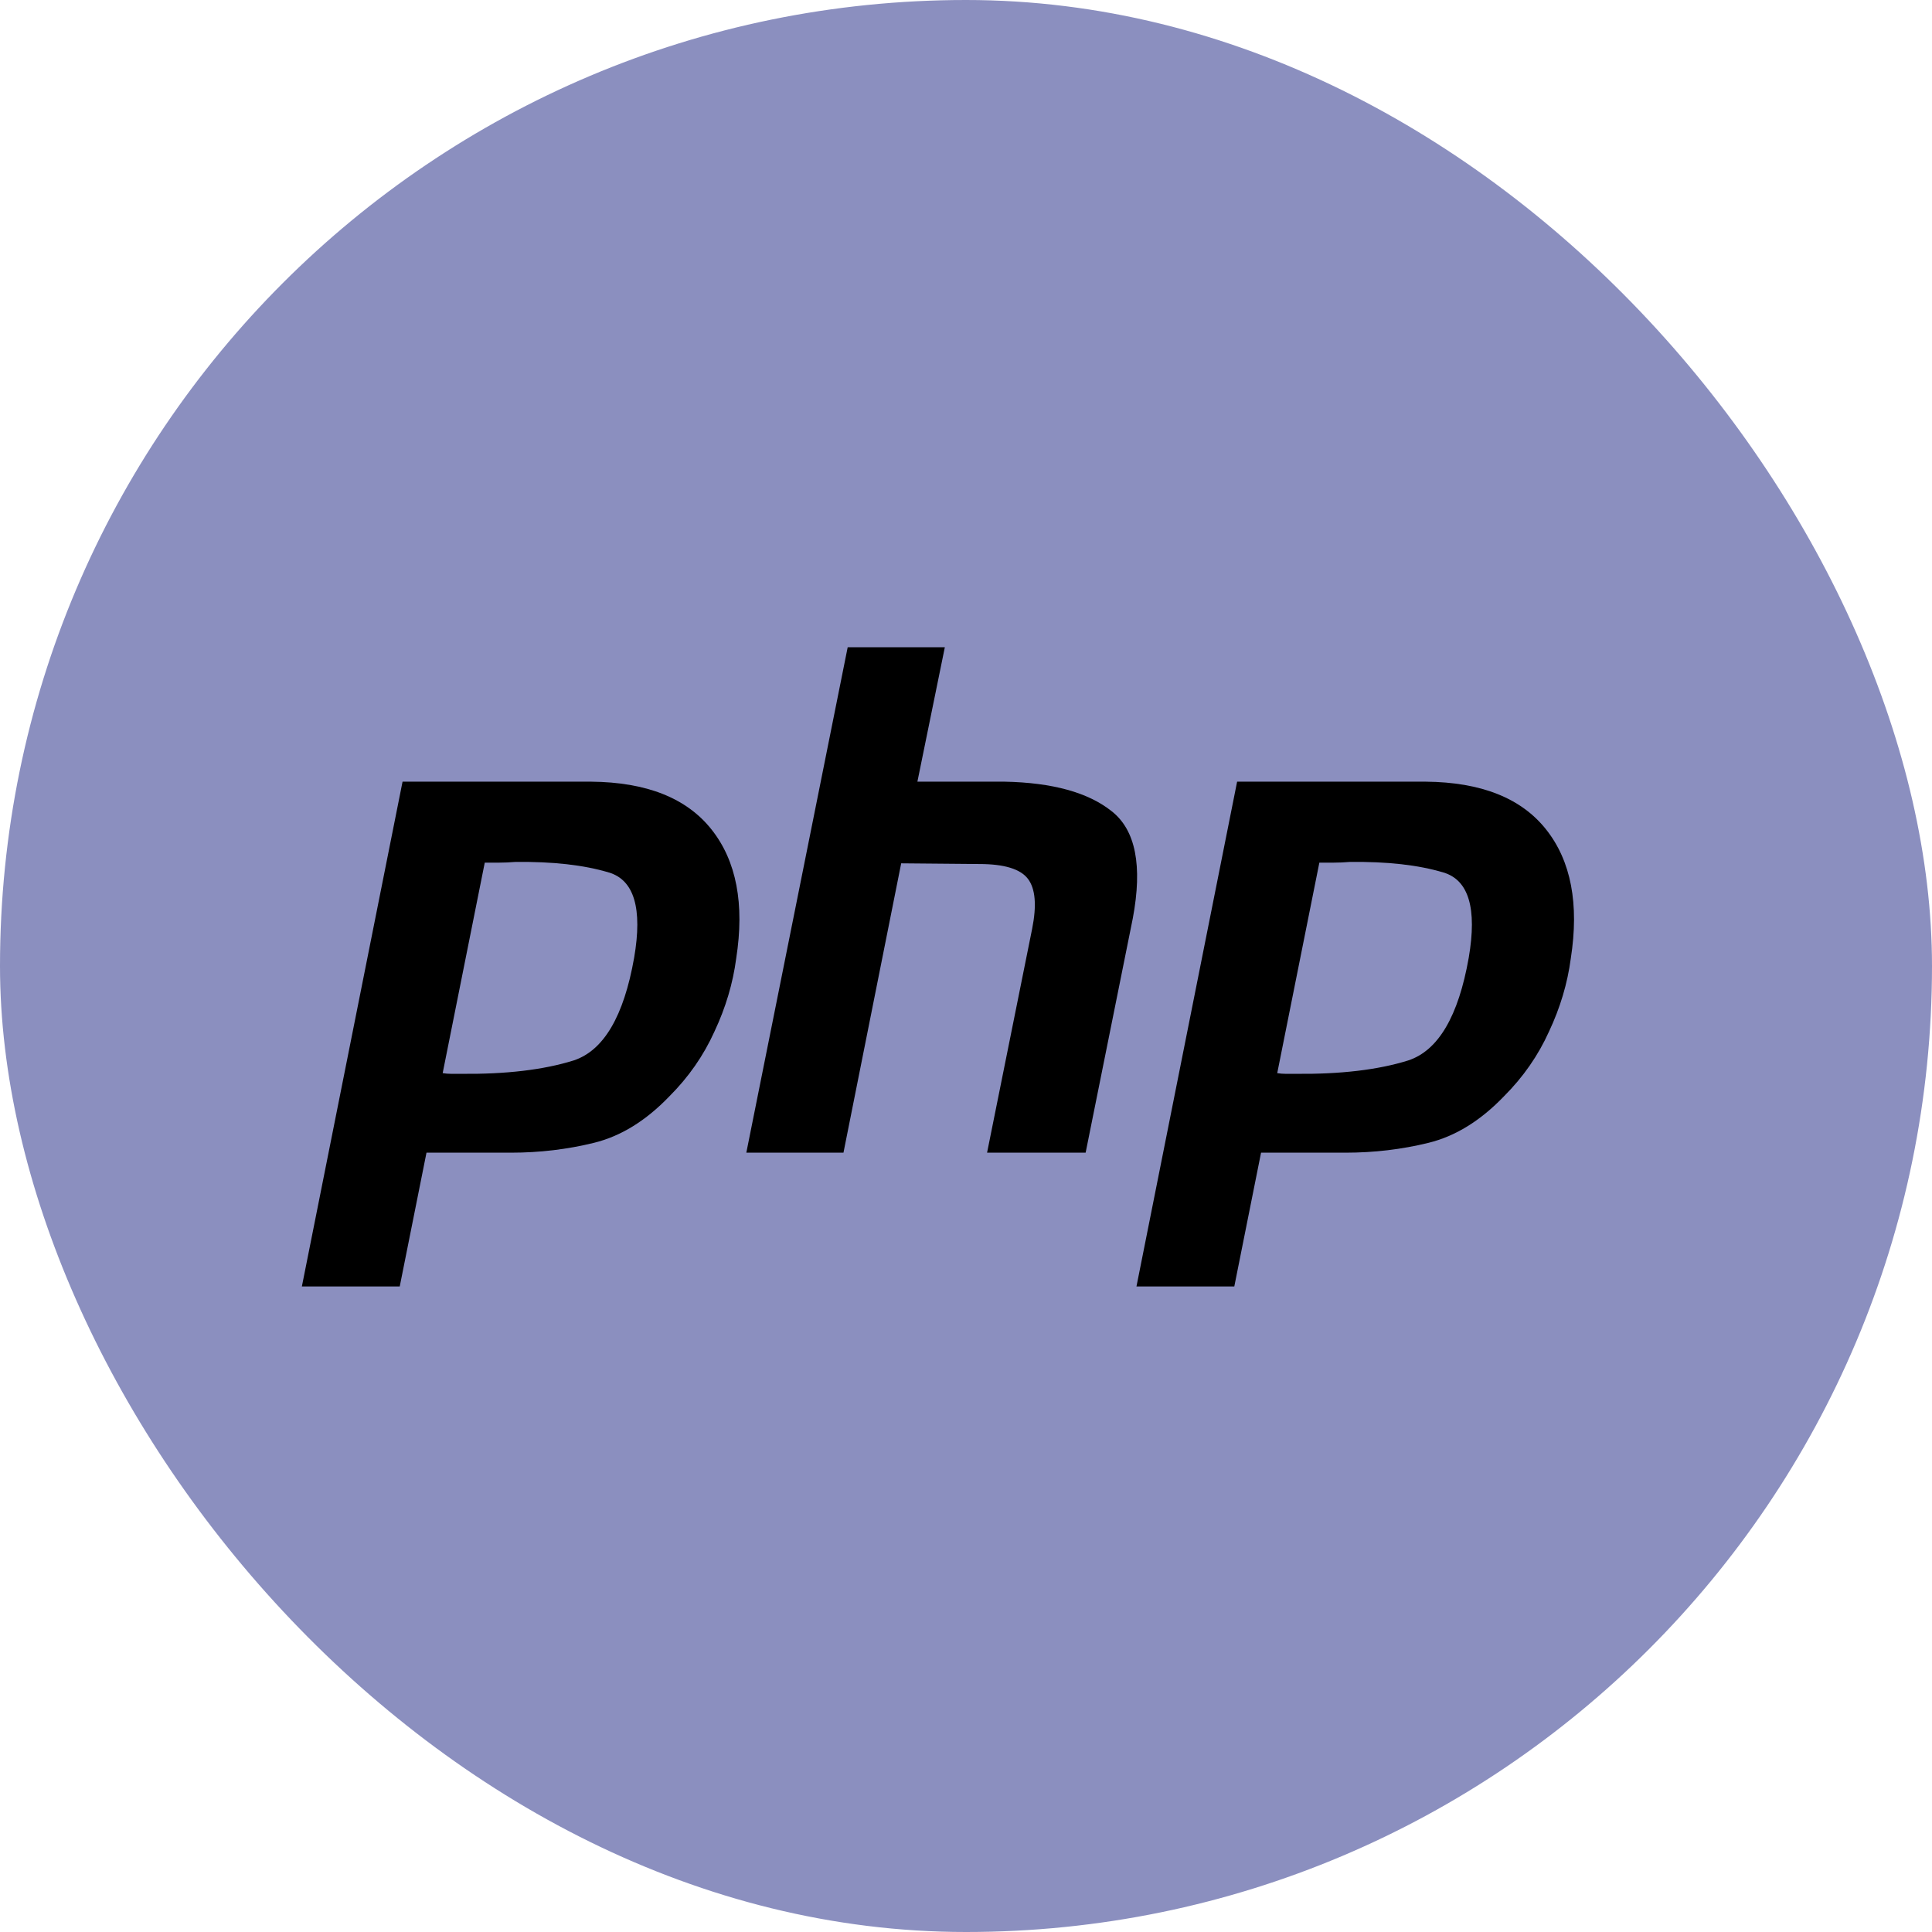 <svg width="64" height="64" viewBox="0 0 64 64" fill="none" xmlns="http://www.w3.org/2000/svg">
<rect width="64" height="64" rx="32" fill="#8B8FBF"/>
<path d="M13.335 25.894H19.584C21.419 25.91 22.748 26.438 23.572 27.48C24.396 28.521 24.668 29.944 24.388 31.747C24.28 32.572 24.039 33.38 23.666 34.173C23.308 34.966 22.811 35.681 22.173 36.318C21.396 37.127 20.564 37.639 19.678 37.857C18.792 38.075 17.874 38.184 16.926 38.184H14.128L13.242 42.615H10L13.335 25.894V25.894ZM16.063 28.553L14.664 35.549C14.757 35.564 14.851 35.572 14.944 35.572C15.053 35.572 15.162 35.572 15.27 35.572C16.763 35.587 18.007 35.44 19.002 35.129C19.996 34.802 20.665 33.668 21.007 31.724C21.287 30.092 21.007 29.151 20.168 28.902C19.343 28.654 18.31 28.537 17.066 28.553C16.879 28.568 16.701 28.576 16.53 28.576C16.374 28.576 16.211 28.576 16.04 28.576L16.063 28.553" fill="black"/>
<path d="M28.081 21.44H31.299L30.39 25.894H33.281C34.867 25.925 36.048 26.252 36.826 26.873C37.619 27.495 37.852 28.677 37.526 30.418L35.963 38.184H32.698L34.191 30.768C34.346 29.991 34.3 29.439 34.051 29.112C33.802 28.786 33.266 28.622 32.442 28.622L29.853 28.599L27.941 38.184H24.723L28.081 21.44Z" fill="black"/>
<path d="M40.981 25.894H47.231C49.065 25.91 50.395 26.438 51.219 27.48C52.043 28.521 52.315 29.944 52.035 31.747C51.926 32.572 51.685 33.38 51.312 34.173C50.954 34.966 50.457 35.681 49.819 36.318C49.042 37.127 48.21 37.639 47.324 37.857C46.438 38.075 45.521 38.184 44.572 38.184H41.774L40.888 42.615H37.647L40.981 25.894V25.894ZM43.71 28.553L42.31 35.549C42.404 35.564 42.497 35.572 42.59 35.572C42.699 35.572 42.808 35.572 42.917 35.572C44.409 35.587 45.653 35.44 46.648 35.129C47.643 34.802 48.312 33.668 48.654 31.724C48.933 30.092 48.654 29.151 47.814 28.902C46.99 28.654 45.956 28.537 44.712 28.553C44.526 28.568 44.347 28.576 44.176 28.576C44.021 28.576 43.858 28.576 43.686 28.576L43.71 28.553" fill="black"/>
</svg>
